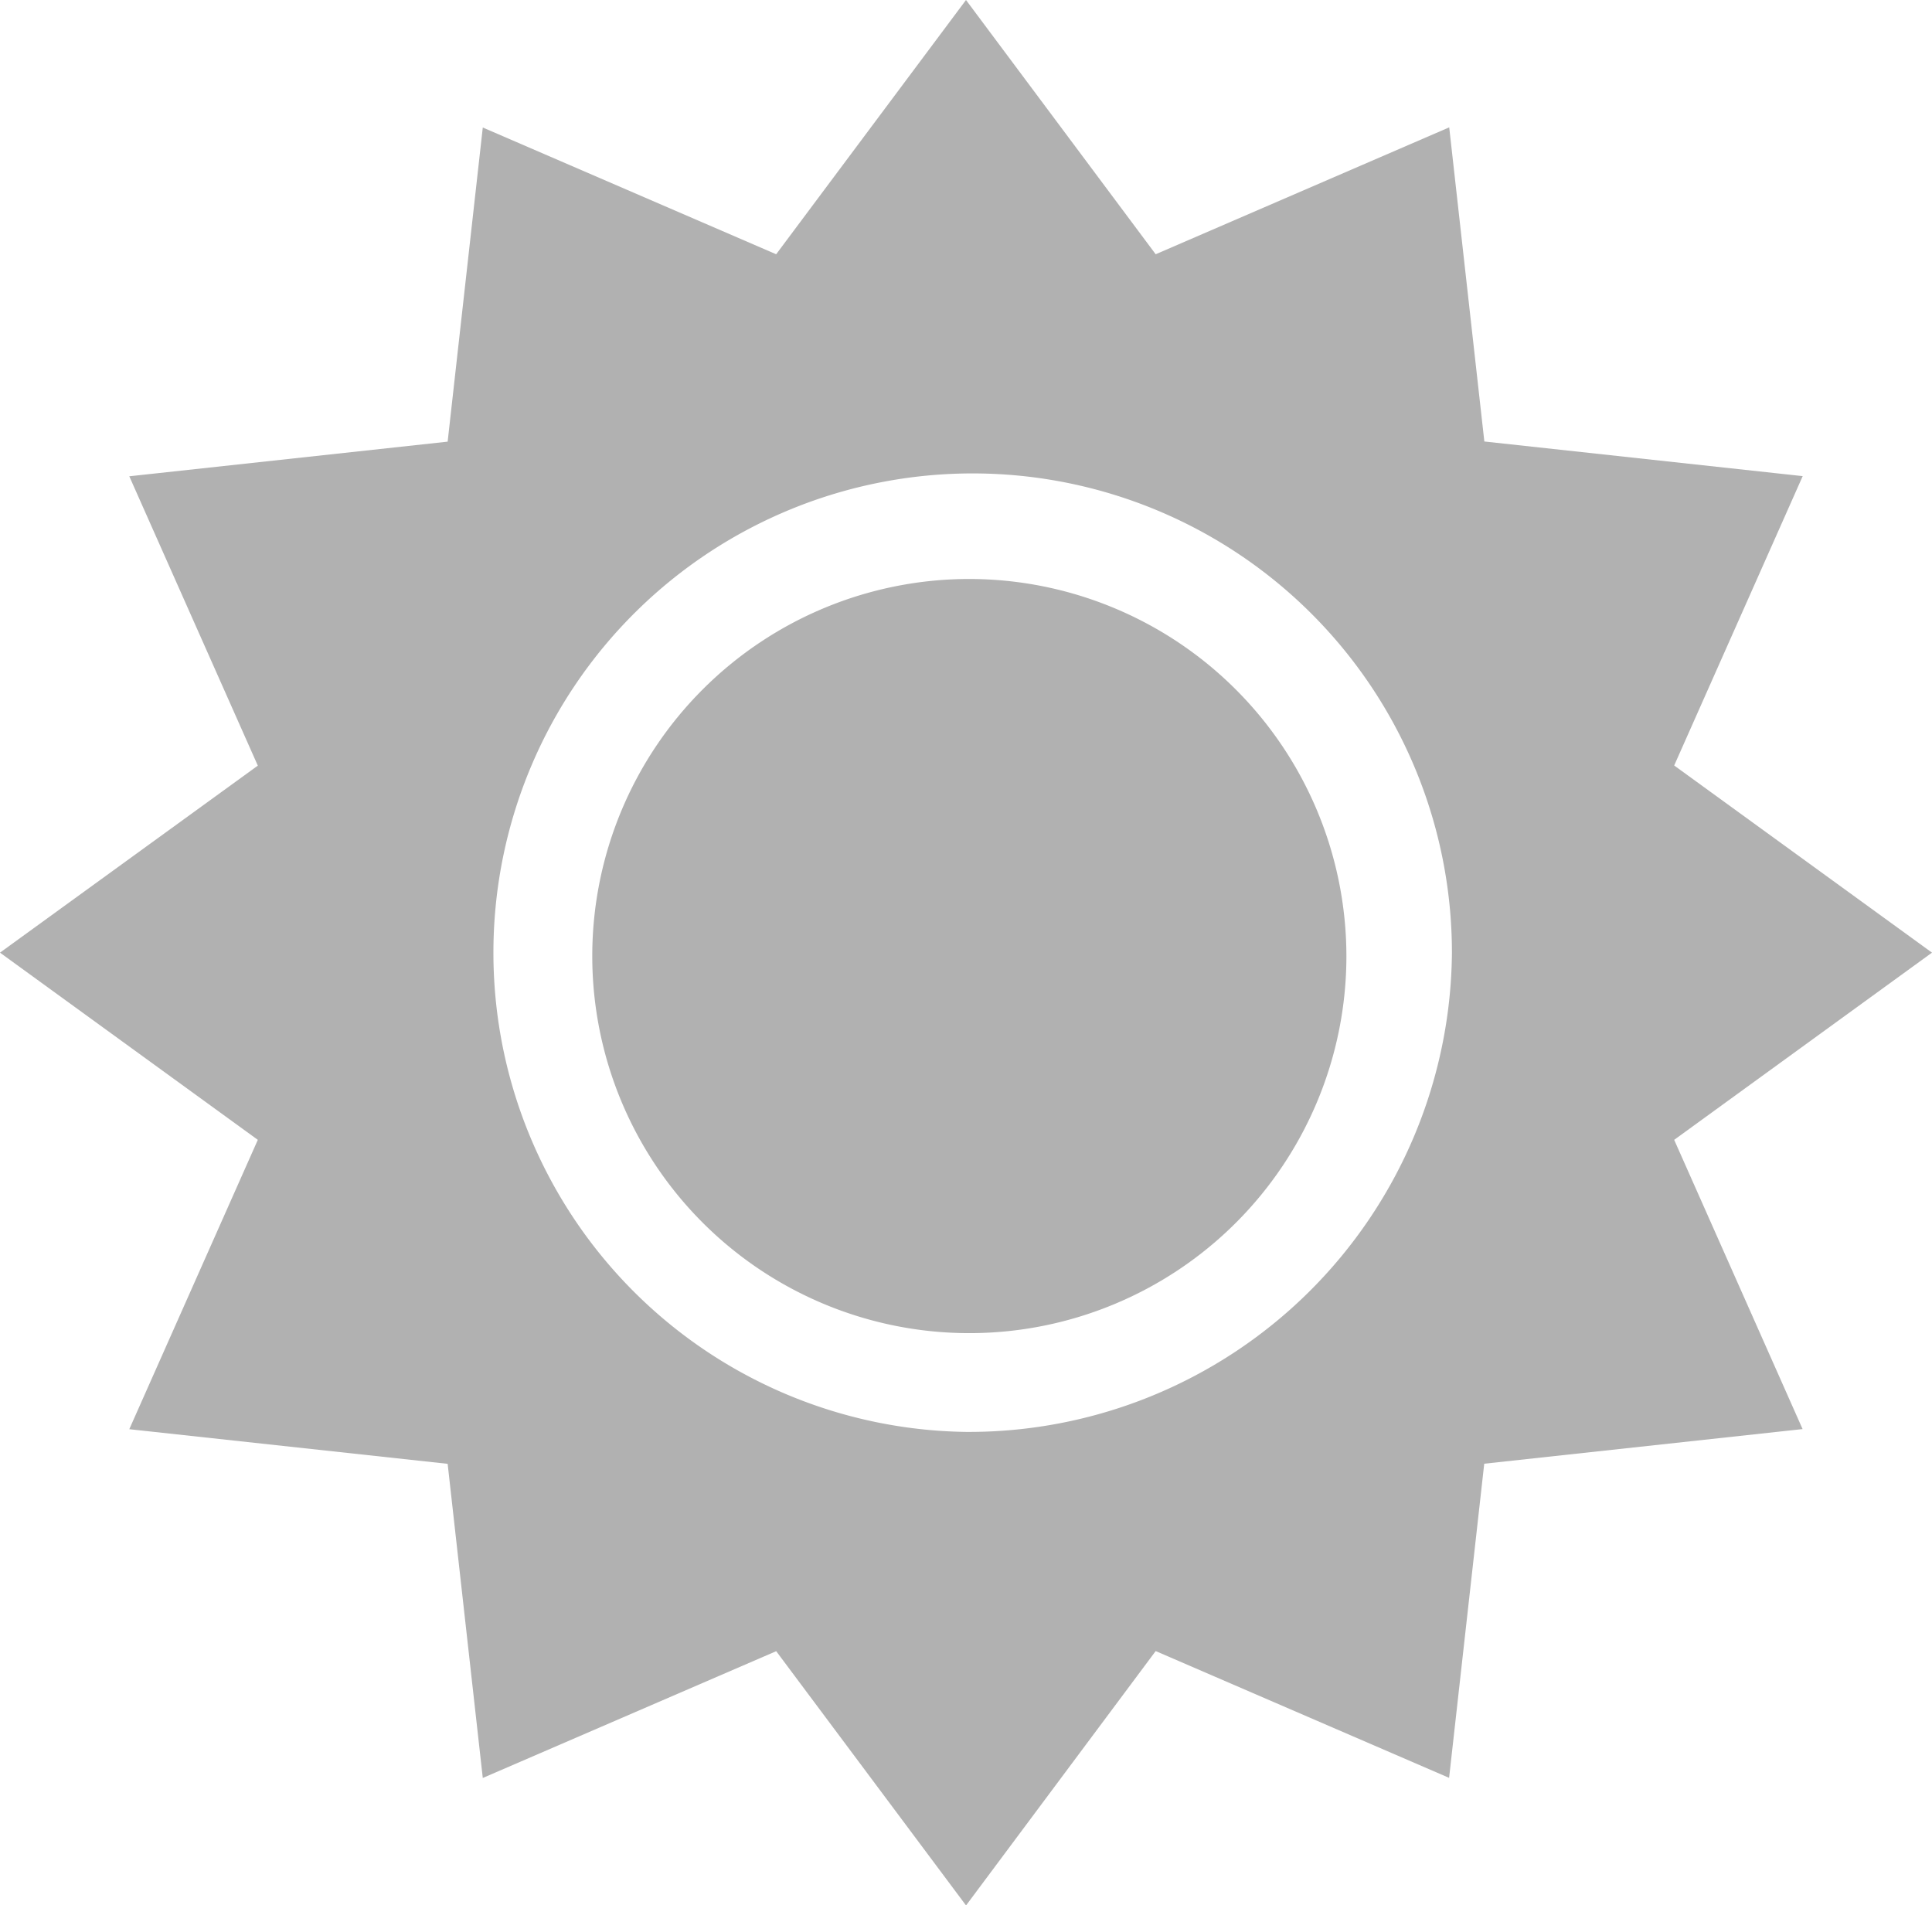 <svg xmlns="http://www.w3.org/2000/svg" width="49.818" height="49.129" viewBox="0 0 49.818 49.129">
  <g id="Group_5" data-name="Group 5" transform="translate(-1711.642 -37.936)">
    <g id="Group_2" data-name="Group 2" transform="translate(1372.741 -244.31)">
      <g id="Group_1" data-name="Group 1" transform="translate(354.175 297.175)">
        <path id="Path_18" data-name="Path 18" d="M168.9,159.179a9.723,9.723,0,1,0,9.723,9.723A9.734,9.734,0,0,0,168.9,159.179Z" transform="translate(-159.179 -159.179)" fill="#b1b1b1"/>
      </g>
    </g>
    <g id="Group_4" data-name="Group 4" transform="translate(1711.642 37.936)">
      <g id="Group_3" data-name="Group 3">
        <path id="Path_19" data-name="Path 19" d="M49.818,24.564,43.17,19.738l3.314-7.461-8.209-.893-.906-8.1L29.8,6.556,24.909,0,20.014,6.556,12.449,3.288l-.906,8.1-8.209.893,3.314,7.461L0,24.564l6.648,4.827L3.334,36.852l8.209.893.906,8.1,7.566-3.269,4.895,6.556L29.8,42.573l7.566,3.269.906-8.1,8.209-.893L43.17,29.391ZM24.909,36.922a12.358,12.358,0,1,1,12.53-12.357A12.459,12.459,0,0,1,24.909,36.922Z" fill="#b1b1b1"/>
      </g>
    </g>
  </g>
</svg>
